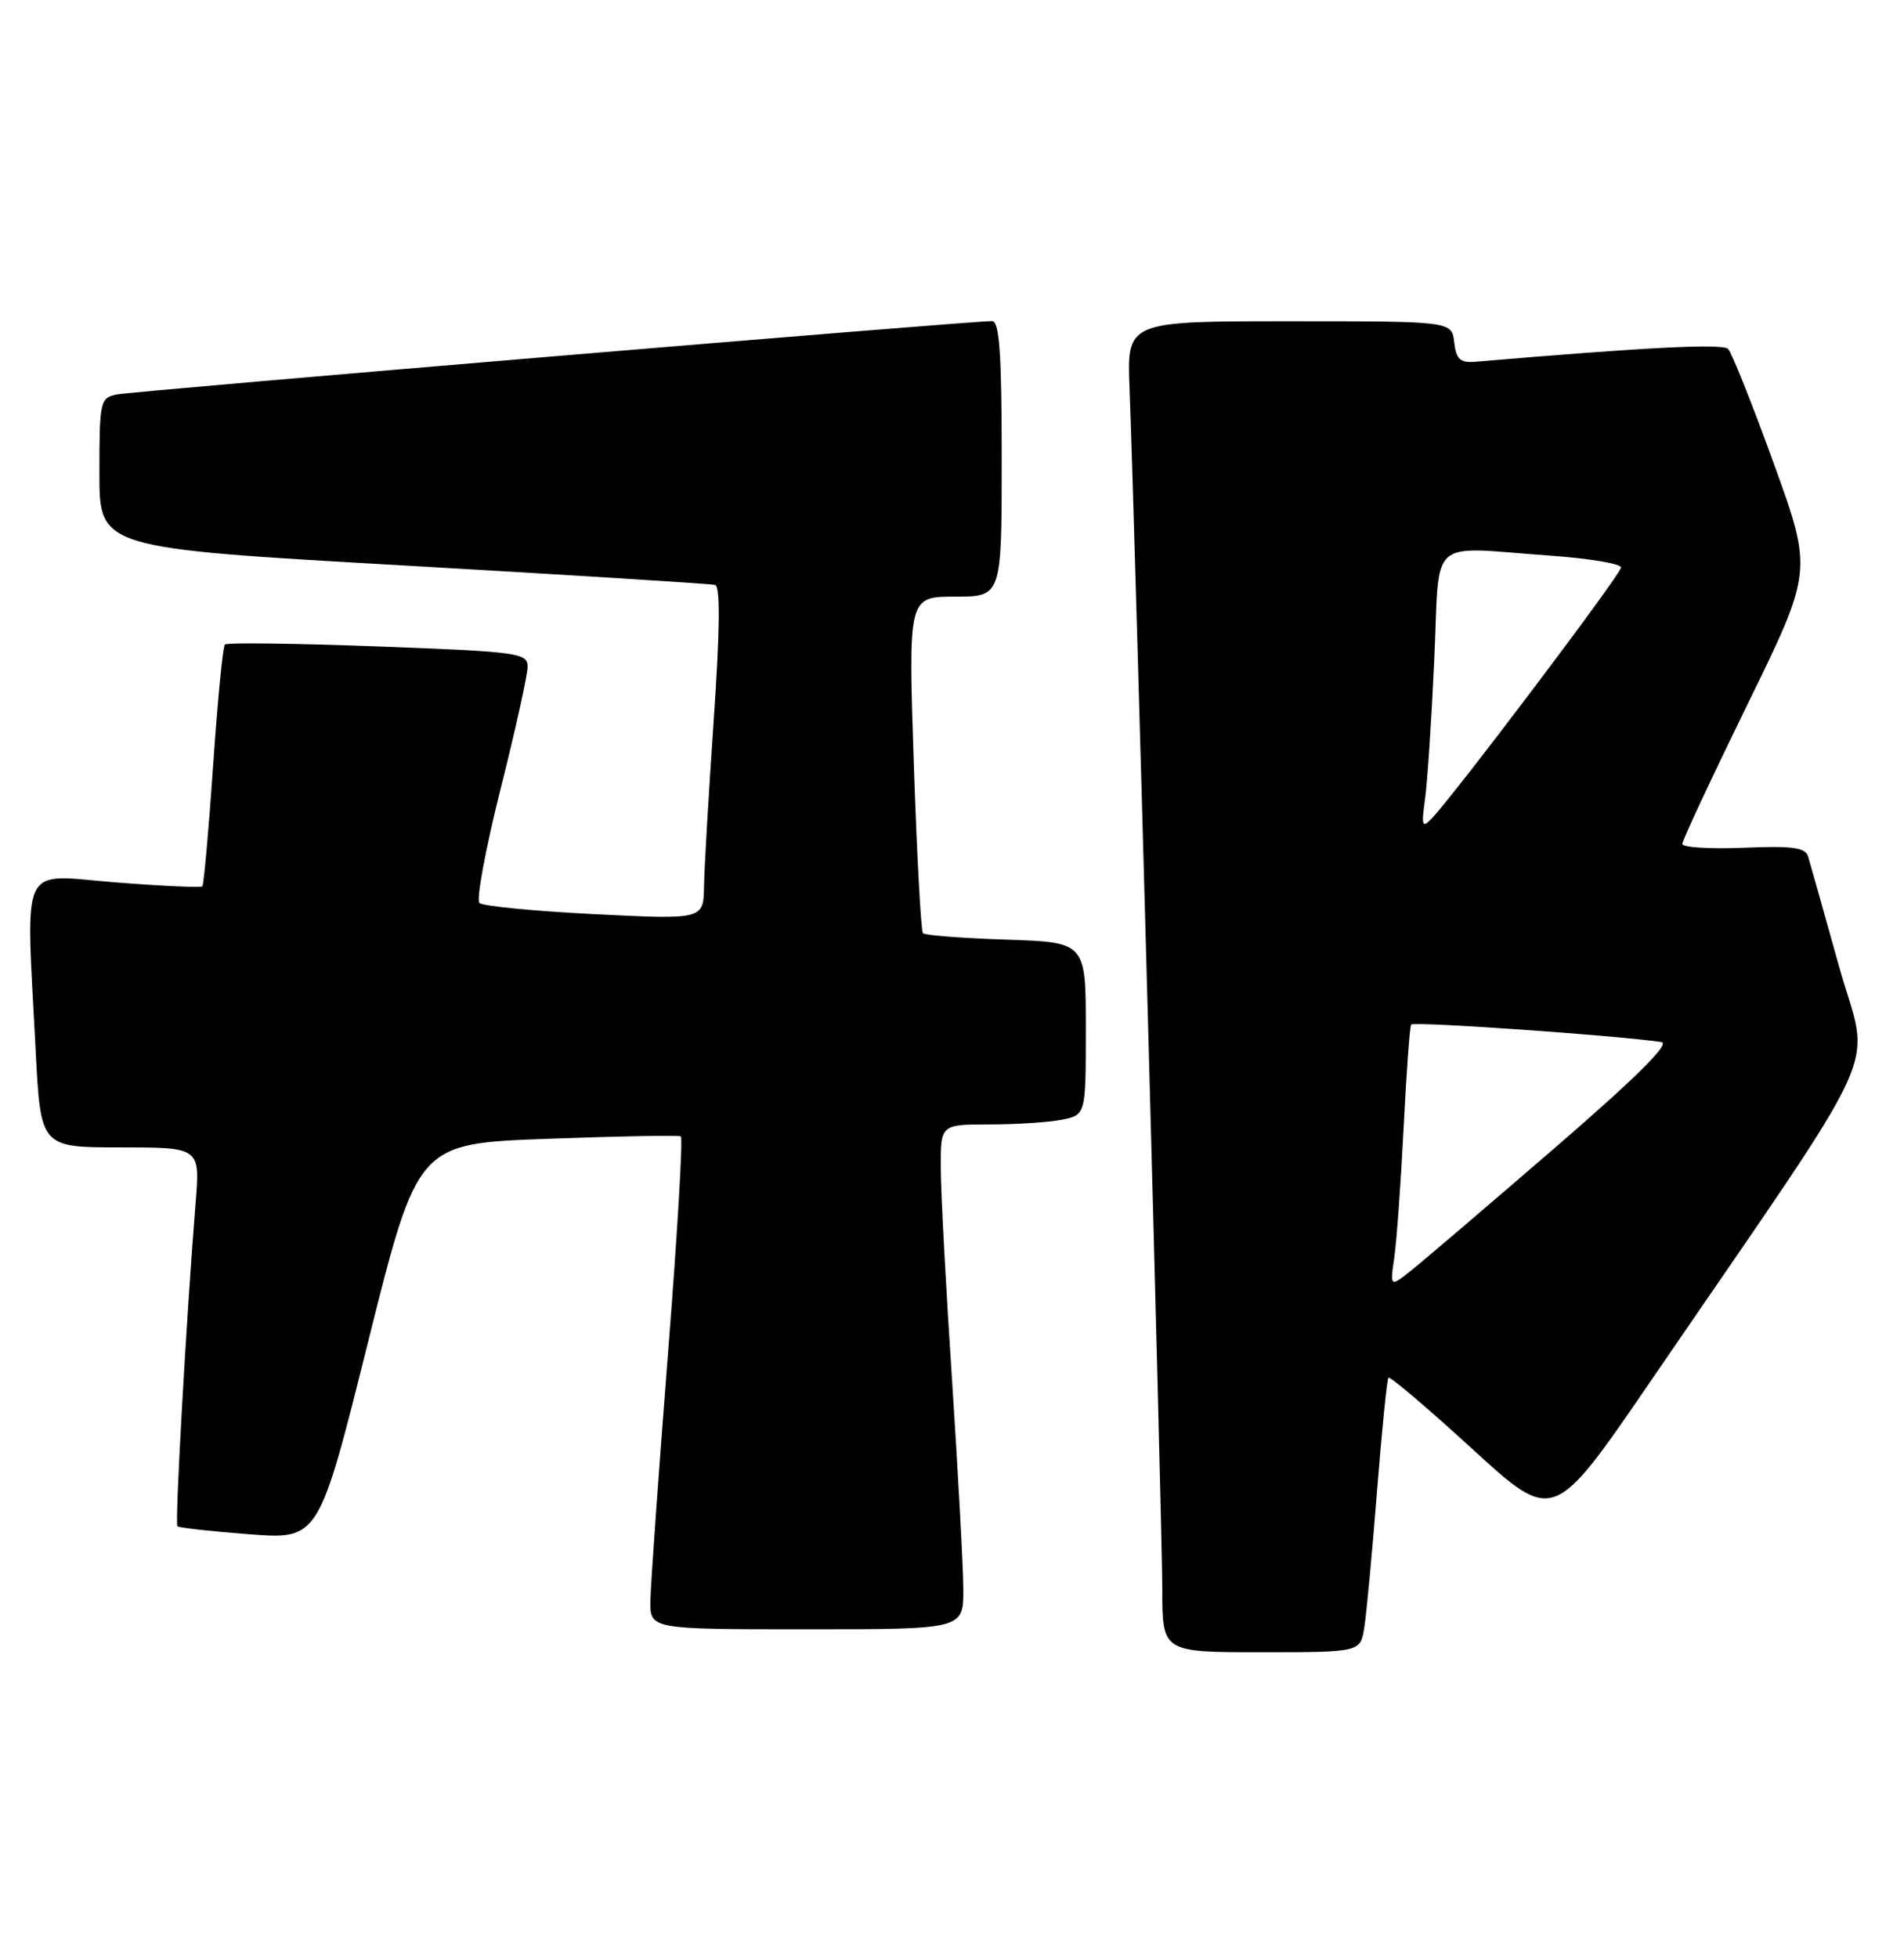 <?xml version="1.0" encoding="UTF-8" standalone="no"?>
<!DOCTYPE svg PUBLIC "-//W3C//DTD SVG 1.1//EN" "http://www.w3.org/Graphics/SVG/1.1/DTD/svg11.dtd" >
<svg xmlns="http://www.w3.org/2000/svg" xmlns:xlink="http://www.w3.org/1999/xlink" version="1.1" viewBox="0 0 249 256">
 <g >
 <path fill="currentColor"
d=" M 178.42 212.75 C 178.71 210.96 179.45 202.97 180.08 195.00 C 180.71 187.03 181.38 180.33 181.58 180.11 C 181.78 179.90 186.72 184.09 192.55 189.43 C 203.15 199.13 203.15 199.13 215.69 180.82 C 247.40 134.48 244.54 140.77 240.50 126.32 C 238.53 119.27 236.72 112.83 236.47 112.00 C 236.12 110.79 234.47 110.56 228.01 110.83 C 223.61 111.01 220.00 110.78 220.01 110.33 C 220.01 109.87 223.85 101.66 228.54 92.07 C 237.06 74.65 237.06 74.65 231.96 60.57 C 229.16 52.83 226.47 46.10 226.00 45.62 C 225.28 44.89 215.28 45.39 193.00 47.29 C 190.95 47.46 190.44 47.00 190.18 44.75 C 189.87 42.00 189.87 42.00 168.63 42.00 C 147.38 42.00 147.38 42.00 147.72 50.75 C 148.45 70.02 152.00 200.04 152.00 207.75 C 152.00 216.00 152.00 216.00 164.95 216.00 C 177.91 216.00 177.91 216.00 178.42 212.75 Z  M 125.98 207.75 C 125.97 204.86 125.30 192.60 124.51 180.50 C 123.71 168.40 123.04 155.91 123.03 152.75 C 123.00 147.00 123.00 147.00 129.37 147.00 C 132.88 147.00 137.16 146.72 138.87 146.38 C 142.00 145.75 142.00 145.75 142.00 134.47 C 142.00 123.18 142.00 123.18 131.58 122.84 C 125.85 122.65 120.95 122.28 120.70 122.00 C 120.44 121.72 119.90 111.71 119.50 99.75 C 118.78 78.00 118.78 78.00 124.89 78.00 C 131.00 78.00 131.00 78.00 131.00 60.00 C 131.00 46.28 130.70 42.00 129.75 41.98 C 127.09 41.94 17.37 51.13 15.25 51.57 C 13.10 52.02 13.00 52.48 13.00 61.85 C 13.00 71.66 13.00 71.66 52.75 73.92 C 74.61 75.17 92.96 76.32 93.52 76.47 C 94.21 76.67 94.15 82.39 93.34 94.13 C 92.68 103.68 92.11 113.46 92.07 115.86 C 92.00 120.22 92.00 120.22 77.75 119.51 C 69.91 119.12 63.14 118.46 62.70 118.05 C 62.26 117.64 63.50 110.95 65.45 103.20 C 67.40 95.45 69.00 88.23 69.00 87.17 C 69.00 85.36 67.84 85.20 49.44 84.51 C 38.69 84.11 29.67 83.99 29.41 84.26 C 29.14 84.53 28.45 91.66 27.87 100.12 C 27.29 108.58 26.65 115.66 26.46 115.87 C 26.26 116.07 21.13 115.83 15.05 115.35 C 2.40 114.34 3.38 112.26 4.66 137.25 C 5.31 150.00 5.31 150.00 15.74 150.00 C 26.17 150.00 26.17 150.00 25.58 157.25 C 24.37 172.27 22.85 199.19 23.20 199.53 C 23.40 199.73 27.64 200.20 32.63 200.58 C 41.69 201.26 41.69 201.26 48.15 175.38 C 54.61 149.50 54.61 149.50 71.56 148.88 C 80.88 148.54 88.74 148.39 89.04 148.56 C 89.33 148.72 88.57 161.60 87.34 177.18 C 86.12 192.75 85.09 207.19 85.06 209.25 C 85.00 213.00 85.00 213.00 105.50 213.00 C 126.00 213.00 126.00 213.00 125.98 207.75 Z  M 182.34 164.41 C 182.65 162.26 183.20 154.65 183.56 147.50 C 183.92 140.35 184.36 134.25 184.54 133.95 C 184.81 133.50 211.46 135.36 217.27 136.23 C 218.47 136.41 214.00 140.85 203.41 150.00 C 194.80 157.43 186.42 164.59 184.77 165.91 C 181.77 168.33 181.77 168.33 182.34 164.41 Z  M 186.36 104.50 C 186.67 102.30 187.21 94.09 187.57 86.25 C 188.32 69.84 186.47 71.49 202.85 72.65 C 207.88 73.01 212.00 73.70 212.00 74.19 C 212.00 75.04 190.25 103.86 187.24 107.00 C 185.98 108.31 185.87 108.00 186.36 104.50 Z "/>
</g>
</svg>